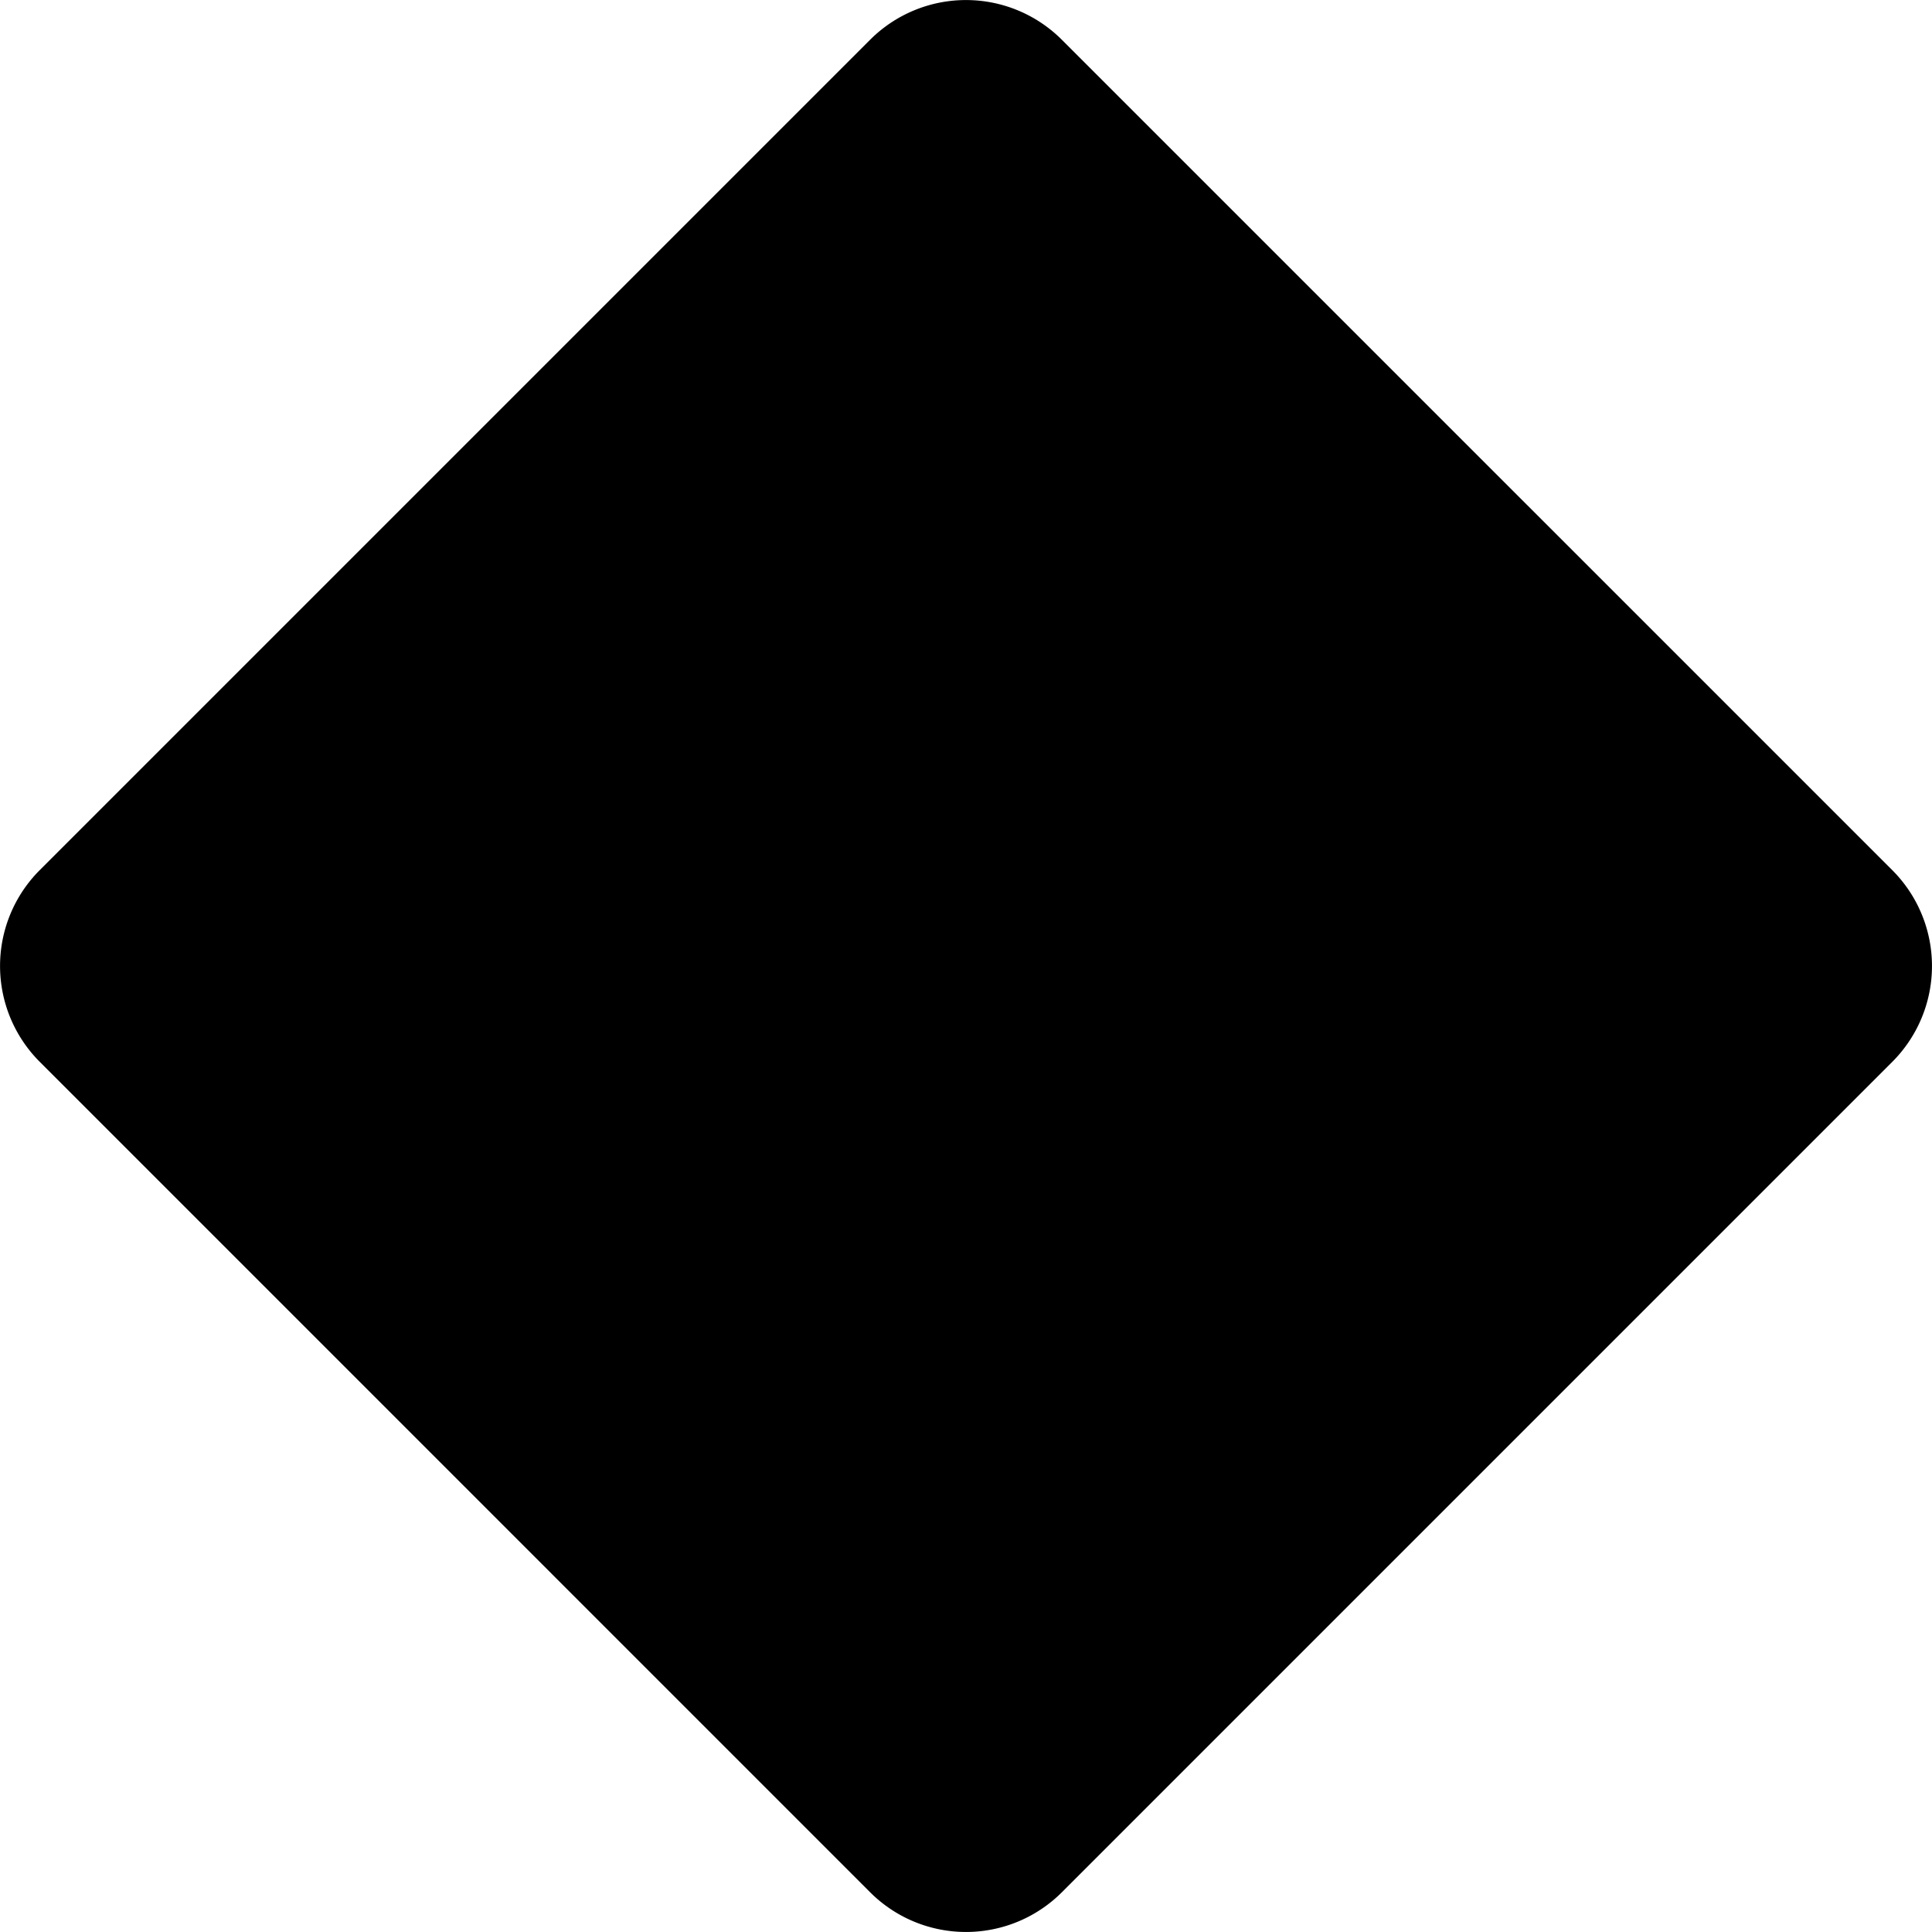 <svg xmlns="http://www.w3.org/2000/svg" viewBox="0 0 370.55 370.55"><defs><style>.cls-1{fill-rule:evenodd;}</style></defs><g id="Layer_2" data-name="Layer 2"><g id="Layer_1-2" data-name="Layer 1"><path class="cls-1" d="M7.61,166.9,166.9,7.61a26,26,0,0,1,36.74,0L362.94,166.9a26,26,0,0,1,0,36.75L203.65,362.94a26,26,0,0,1-36.75,0L7.61,203.64a26,26,0,0,1,0-36.74Z"/></g></g></svg>